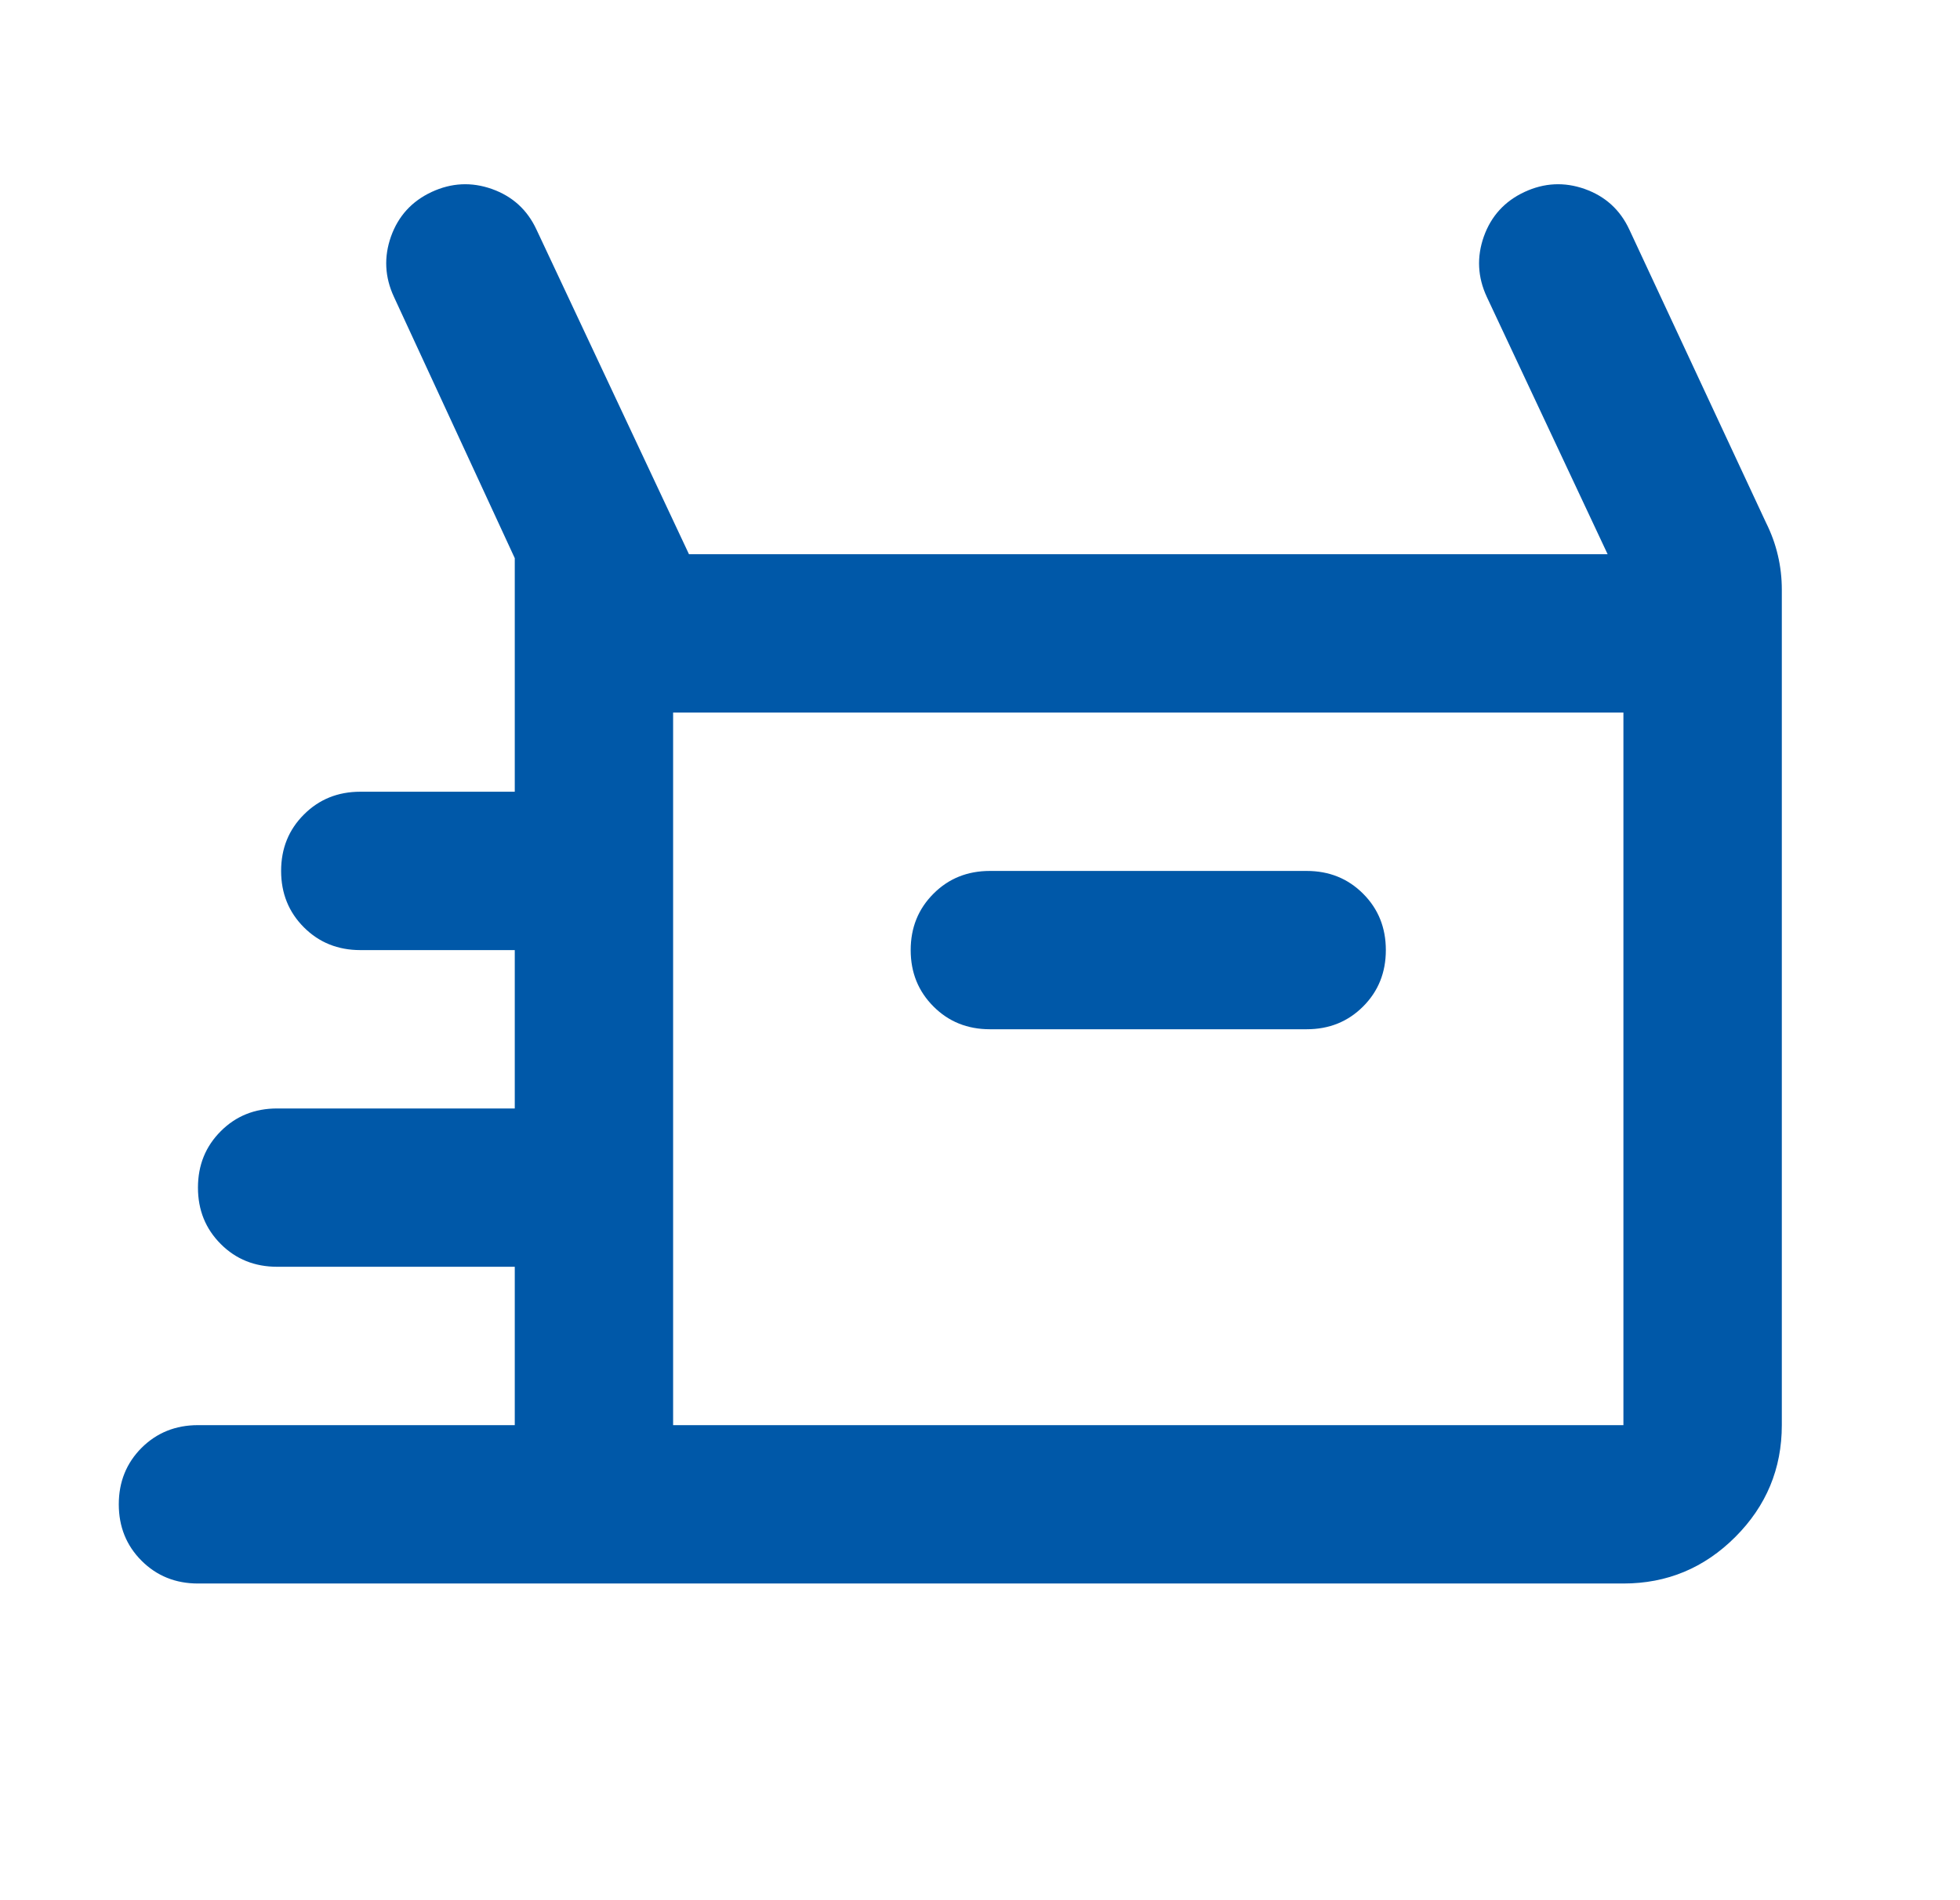 <svg width="33" height="32" viewBox="0 0 33 32" fill="none" xmlns="http://www.w3.org/2000/svg">
<mask id="mask0_23_3060" style="mask-type:alpha" maskUnits="userSpaceOnUse" x="0" y="0" width="33" height="32">
<rect x="0.667" width="32" height="32" fill="#D9D9D9"/>
</mask>
<g mask="url(#mask0_23_3060)">
<path d="M3.333 26.667C2.956 26.667 2.639 26.539 2.383 26.283C2.128 26.028 2 25.711 2 25.333C2 24.956 2.128 24.639 2.383 24.383C2.639 24.128 2.956 24 3.333 24H8.667V21.333H4.667C4.289 21.333 3.972 21.206 3.717 20.95C3.461 20.694 3.333 20.378 3.333 20C3.333 19.622 3.461 19.306 3.717 19.05C3.972 18.794 4.289 18.667 4.667 18.667H8.667V16H6.067C5.689 16 5.372 15.872 5.117 15.617C4.861 15.361 4.733 15.044 4.733 14.667C4.733 14.289 4.861 13.972 5.117 13.717C5.372 13.461 5.689 13.333 6.067 13.333H8.667V9.4L6.633 5C6.478 4.667 6.461 4.328 6.583 3.983C6.706 3.639 6.933 3.389 7.267 3.233C7.6 3.078 7.939 3.061 8.283 3.183C8.628 3.306 8.878 3.533 9.033 3.867L11.6 9.333H27.067L25.033 5C24.878 4.667 24.861 4.328 24.983 3.983C25.106 3.639 25.333 3.389 25.667 3.233C26 3.078 26.339 3.061 26.683 3.183C27.028 3.306 27.278 3.533 27.433 3.867L29.733 8.8C29.822 8.978 29.889 9.161 29.933 9.35C29.978 9.539 30 9.733 30 9.933V24C30 24.733 29.739 25.361 29.217 25.883C28.694 26.406 28.067 26.667 27.333 26.667H3.333ZM16.667 17.333H22C22.378 17.333 22.694 17.206 22.95 16.95C23.206 16.694 23.333 16.378 23.333 16C23.333 15.622 23.206 15.306 22.95 15.05C22.694 14.794 22.378 14.667 22 14.667H16.667C16.289 14.667 15.972 14.794 15.717 15.05C15.461 15.306 15.333 15.622 15.333 16C15.333 16.378 15.461 16.694 15.717 16.95C15.972 17.206 16.289 17.333 16.667 17.333ZM11.333 24H27.333V12H11.333V24Z" fill="#0058A8"/>
</g>
</svg>
 
